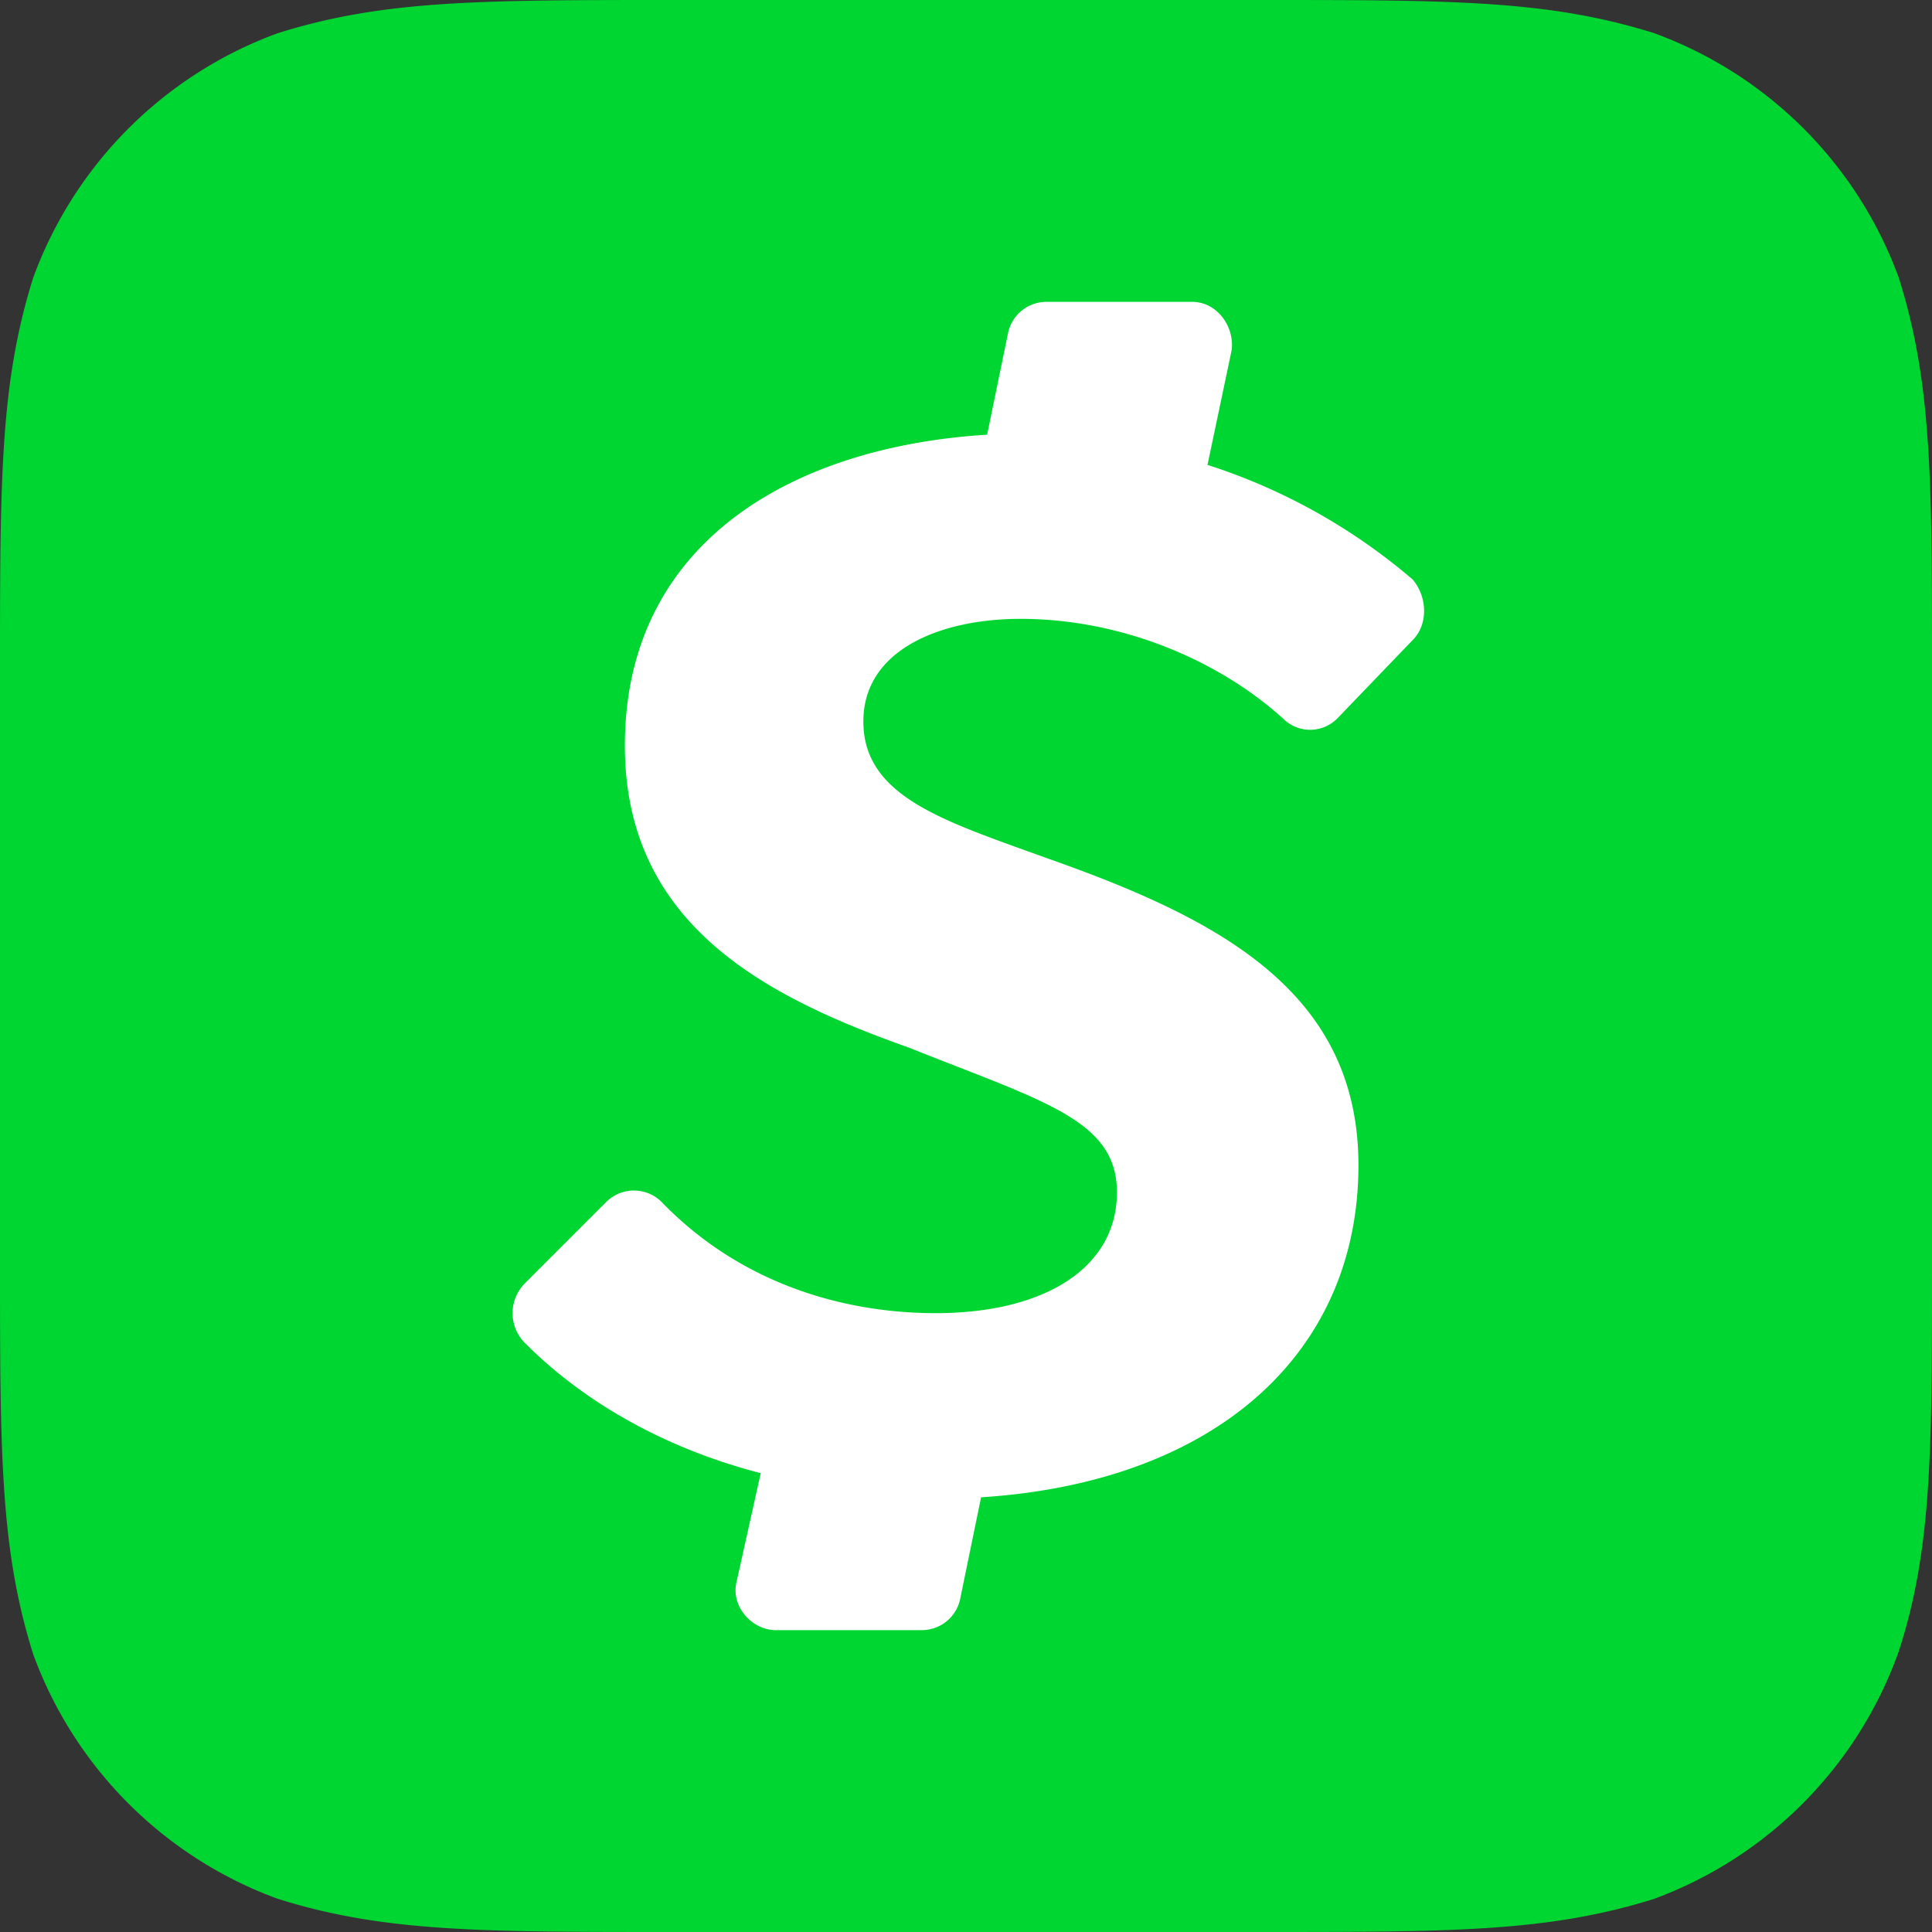 <svg xmlns="http://www.w3.org/2000/svg" viewBox="0 0 64 64"><rect x="0" y="0" width="64" height="64" fill="#333333" stroke="none"/><g fill="#FFF"><path fill="#00D632" d="M41.7 0c6.4 0 9.6 0 13.1 1.1a13.6 13.6 0 0 1 8.1 8.1C64 12.7 64 15.9 64 22.3v19.4c0 6.4 0 9.6-1.1 13a13.6 13.6 0 0 1-8.1 8.2C51.3 64 48.1 64 41.7 64H22.3c-6.4 0-9.6 0-13.1-1.1a13.6 13.6 0 0 1-8.1-8.1C0 51.3 0 48.1 0 41.7V22.3c0-6.4 0-9.6 1.1-13.1a13.6 13.6 0 0 1 8.1-8.1C12.7 0 15.9 0 22.3 0h19.4z"/><path d="M42.5 23.8c.5.5 1.3.5 1.8 0l2.5-2.6c.5-.5.5-1.4 0-2a19.7 19.7 0 0 0-6.8-3.8l.8-3.8c.1-.8-.5-1.6-1.3-1.6h-4.8a1.3 1.3 0 0 0-1.3 1l-.7 3.4c-6.5.4-12 3.6-12 10.3 0 5.9 4.6 8.3 9.4 10 4.5 1.8 6.9 2.4 6.9 4.8 0 2.5-2.4 4-6 4-3.1 0-6.5-1-9.1-3.7a1.3 1.3 0 0 0-1.8 0l-2.7 2.7a1.4 1.4 0 0 0 0 2c2 2 4.7 3.5 7.8 4.3l-.8 3.6c-.2.8.5 1.6 1.3 1.6h4.8a1.3 1.3 0 0 0 1.3-1l.7-3.4c7.8-.5 12.5-4.8 12.5-11 0-5.8-4.7-8.2-10.4-10.2-3.3-1.2-6-2-6-4.5 0-2.4 2.6-3.4 5.2-3.4 3.4 0 6.6 1.4 8.7 3.3z"/></g></svg>
